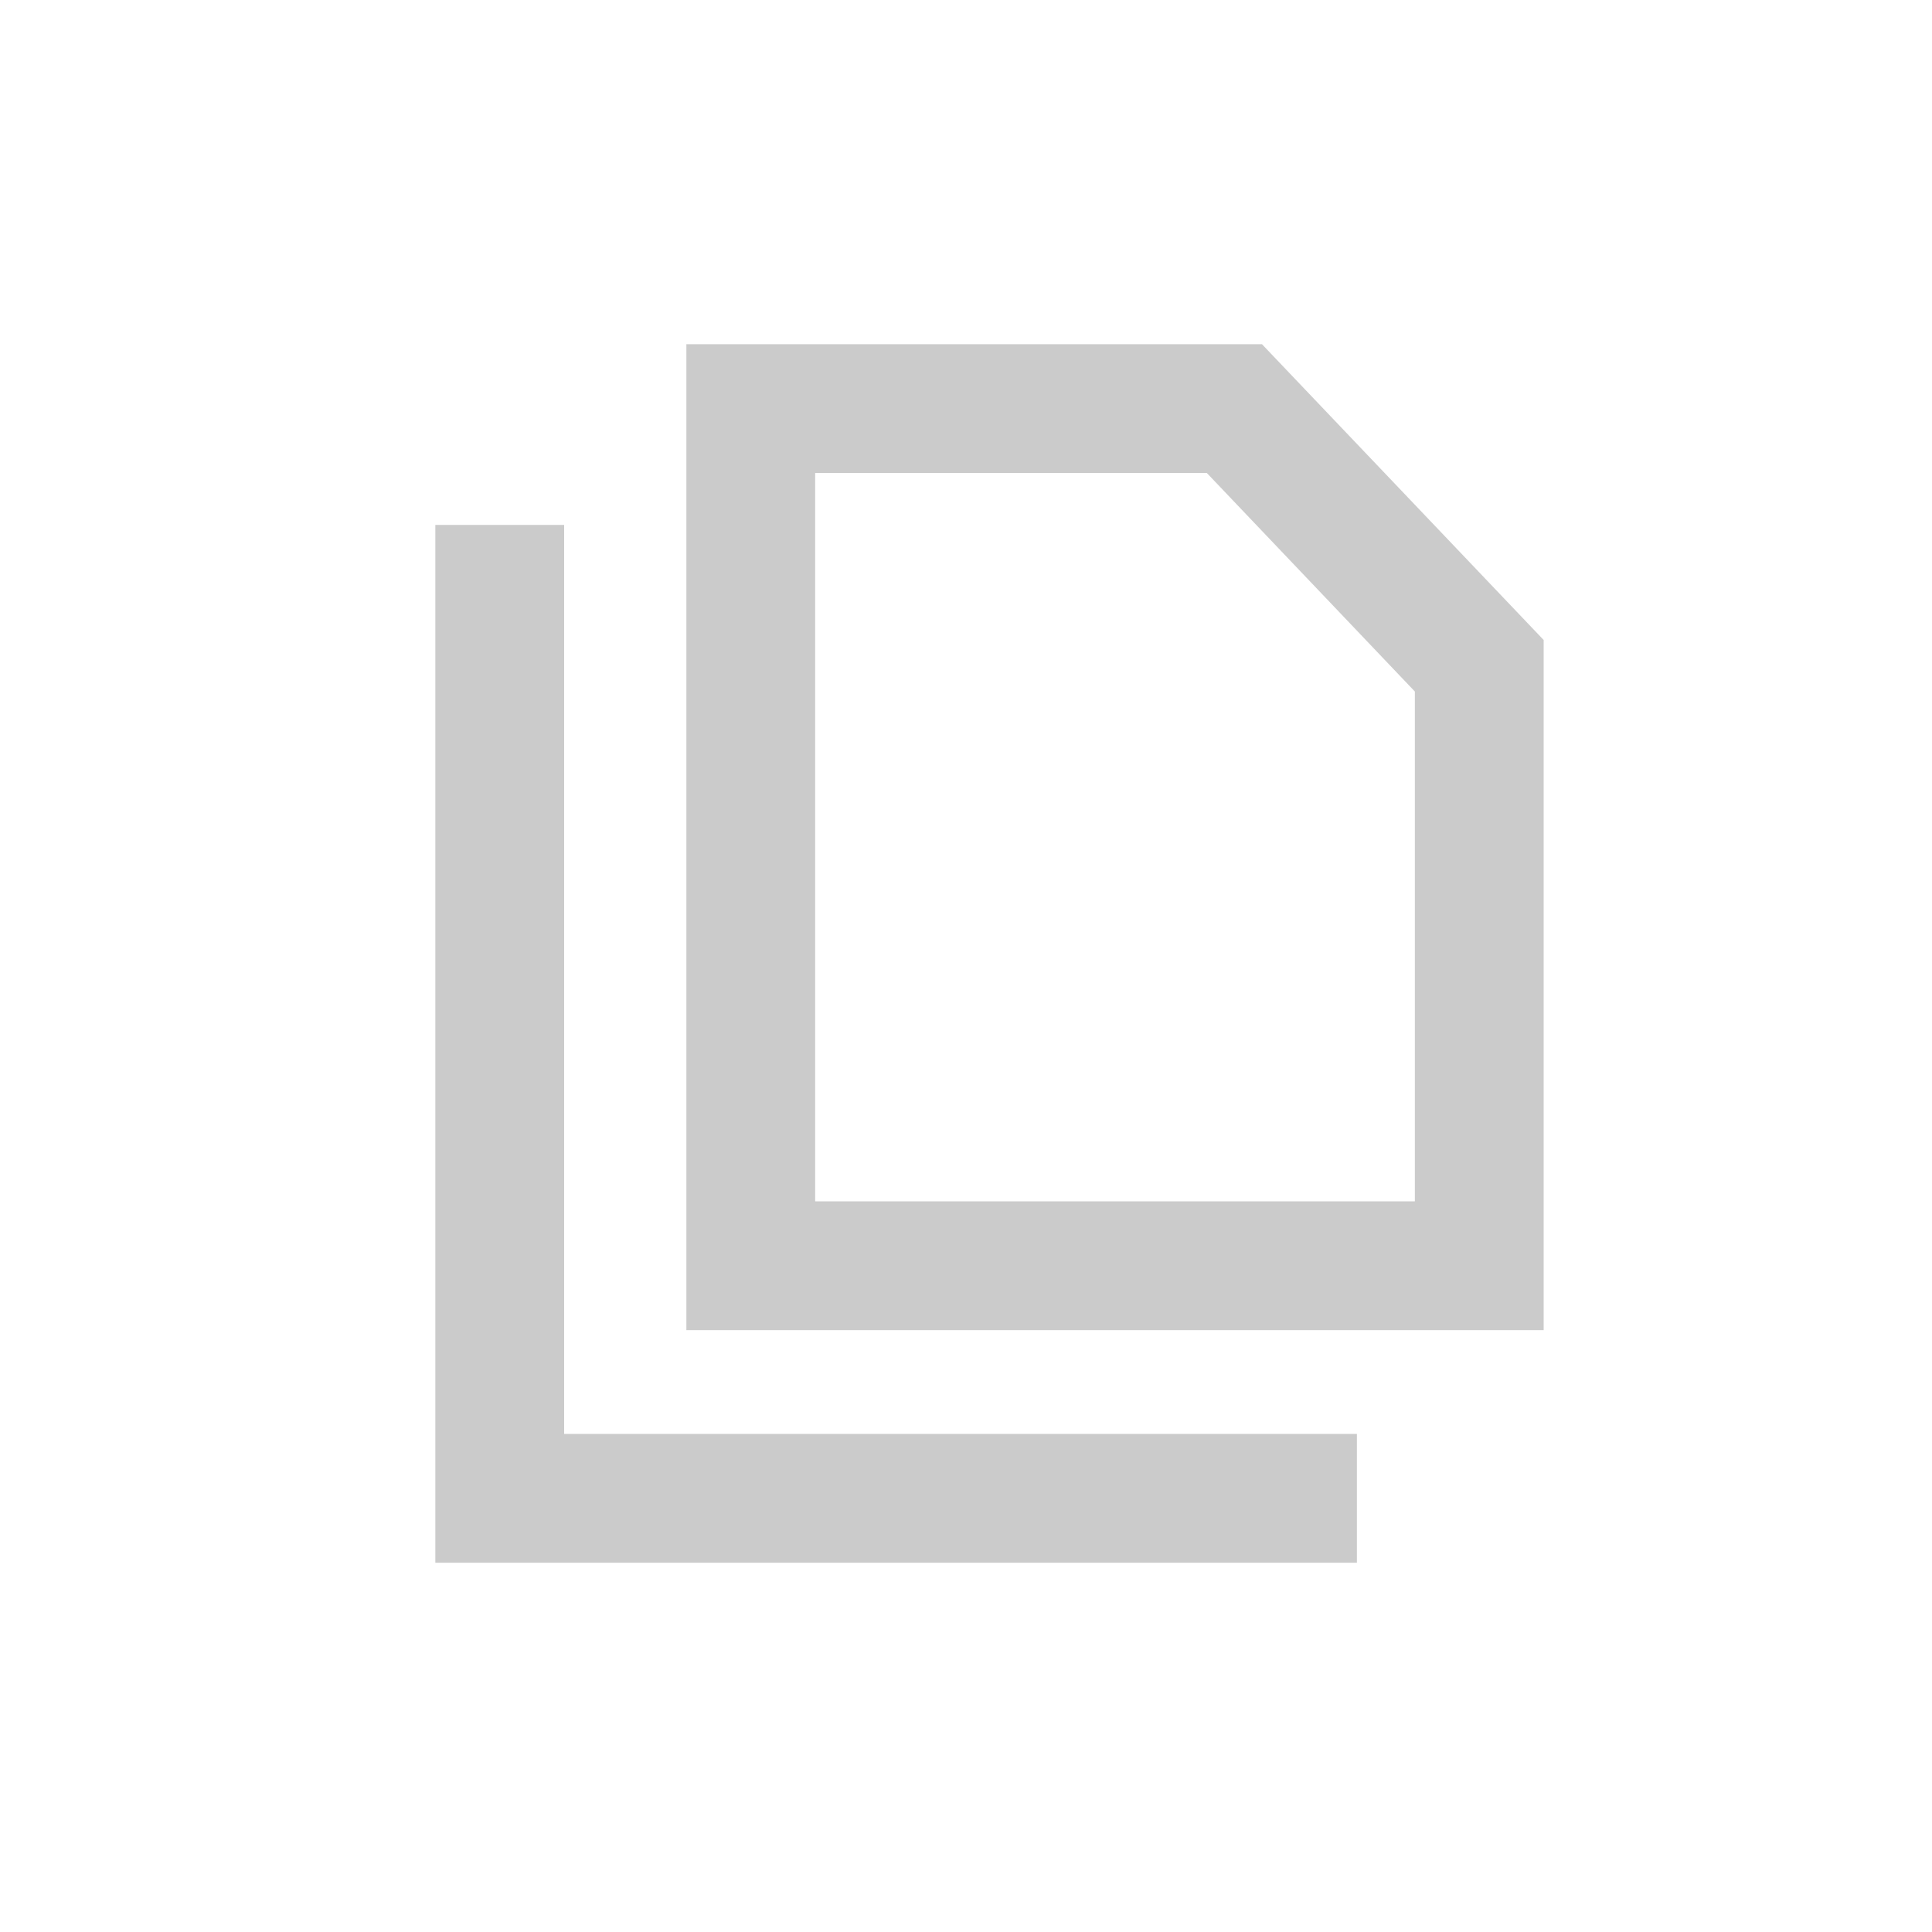 <?xml version="1.0" standalone="no"?><!DOCTYPE svg PUBLIC "-//W3C//DTD SVG 1.1//EN" "http://www.w3.org/Graphics/SVG/1.1/DTD/svg11.dtd"><svg t="1697874344076" class="icon" viewBox="0 0 1024 1024" version="1.1" xmlns="http://www.w3.org/2000/svg" p-id="5767" xmlns:xlink="http://www.w3.org/1999/xlink" width="200" height="200"><path d="M299.008 760.013V278.221h-68.267v550.059h488.448v-68.267z" fill="#CBCBCB" p-id="5768"></path><path d="M818.176 339.217v365.773H363.793V182.443h305.084l149.299 156.774z m-178.517-88.508h-207.599v386.014h317.85v-270.199l-110.251-115.814z" fill="#CBCBCB" p-id="5769"></path></svg>
